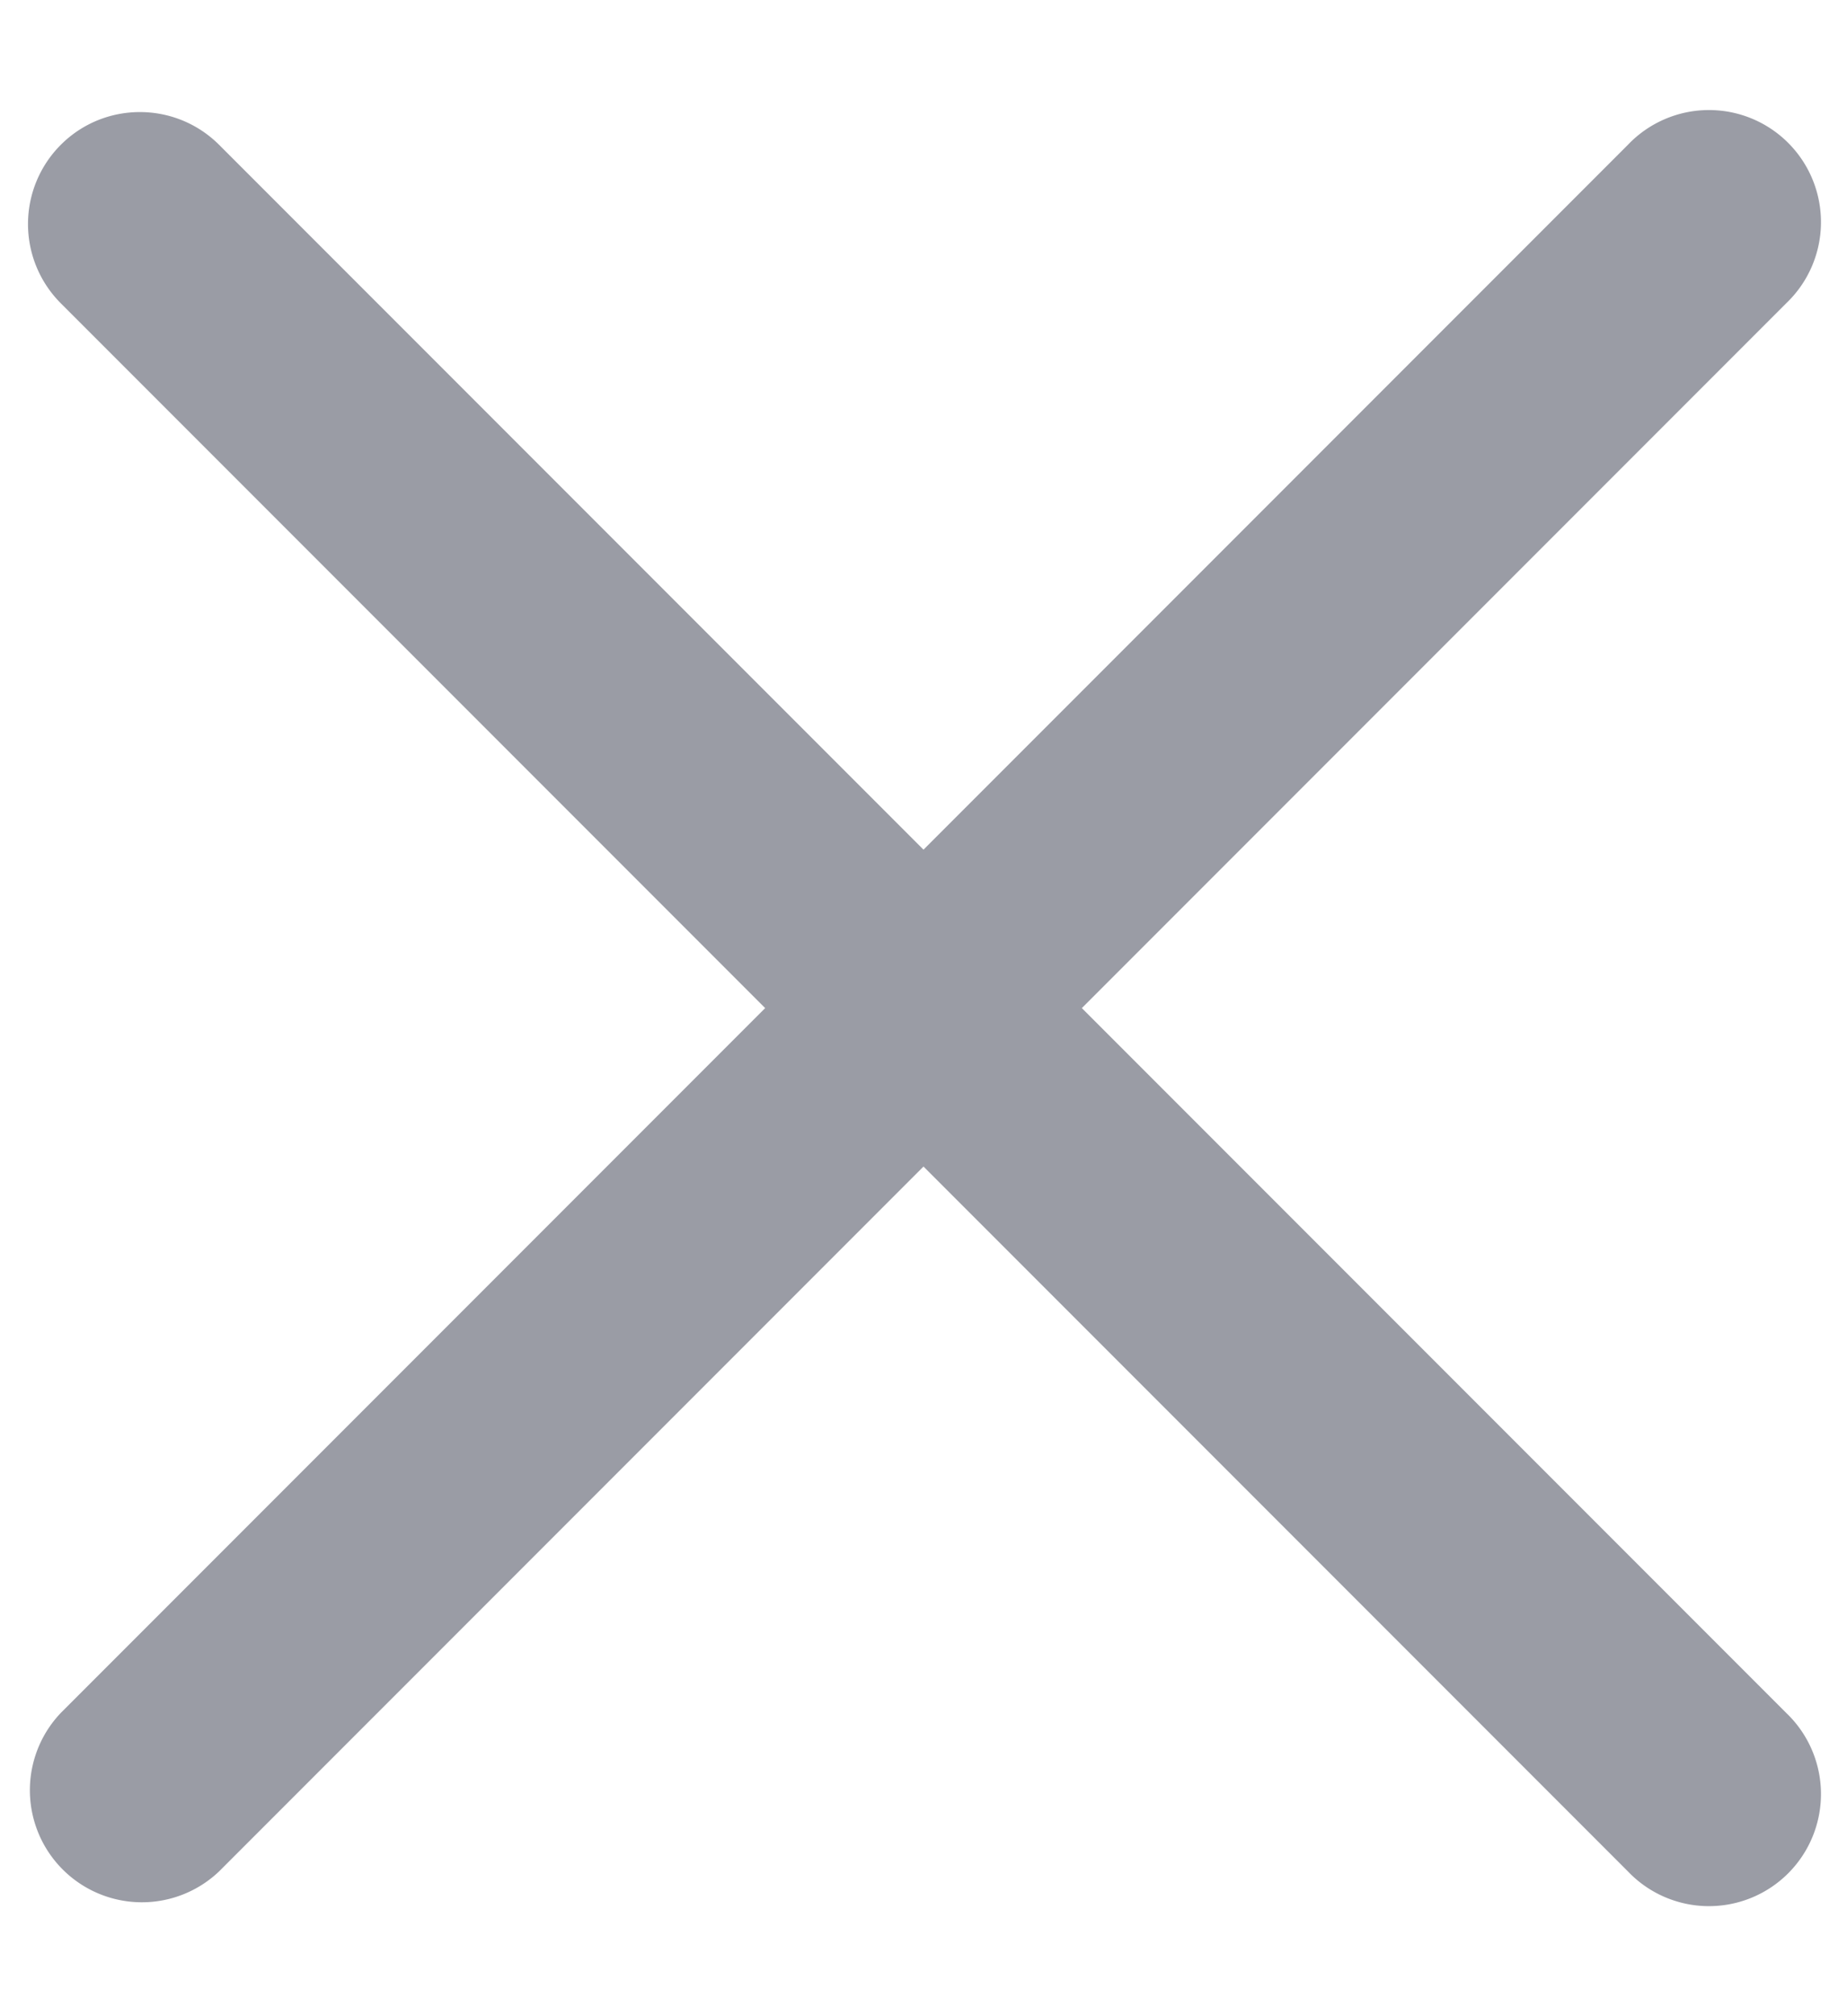 <svg width="11" height="12" fill="none" xmlns="http://www.w3.org/2000/svg"><path fill-rule="evenodd" clip-rule="evenodd" d="M.362.862c.26-.26.682-.26.943 0L5.5 5.057 9.695.862a.667.667 0 11.943.943L6.443 6l4.195 4.195a.667.667 0 11-.943.943L5.5 6.943l-4.195 4.195a.667.667 0 01-.943-.943L4.557 6 .362 1.805a.667.667 0 010-.943z" fill="#9A9CA5"/></svg>